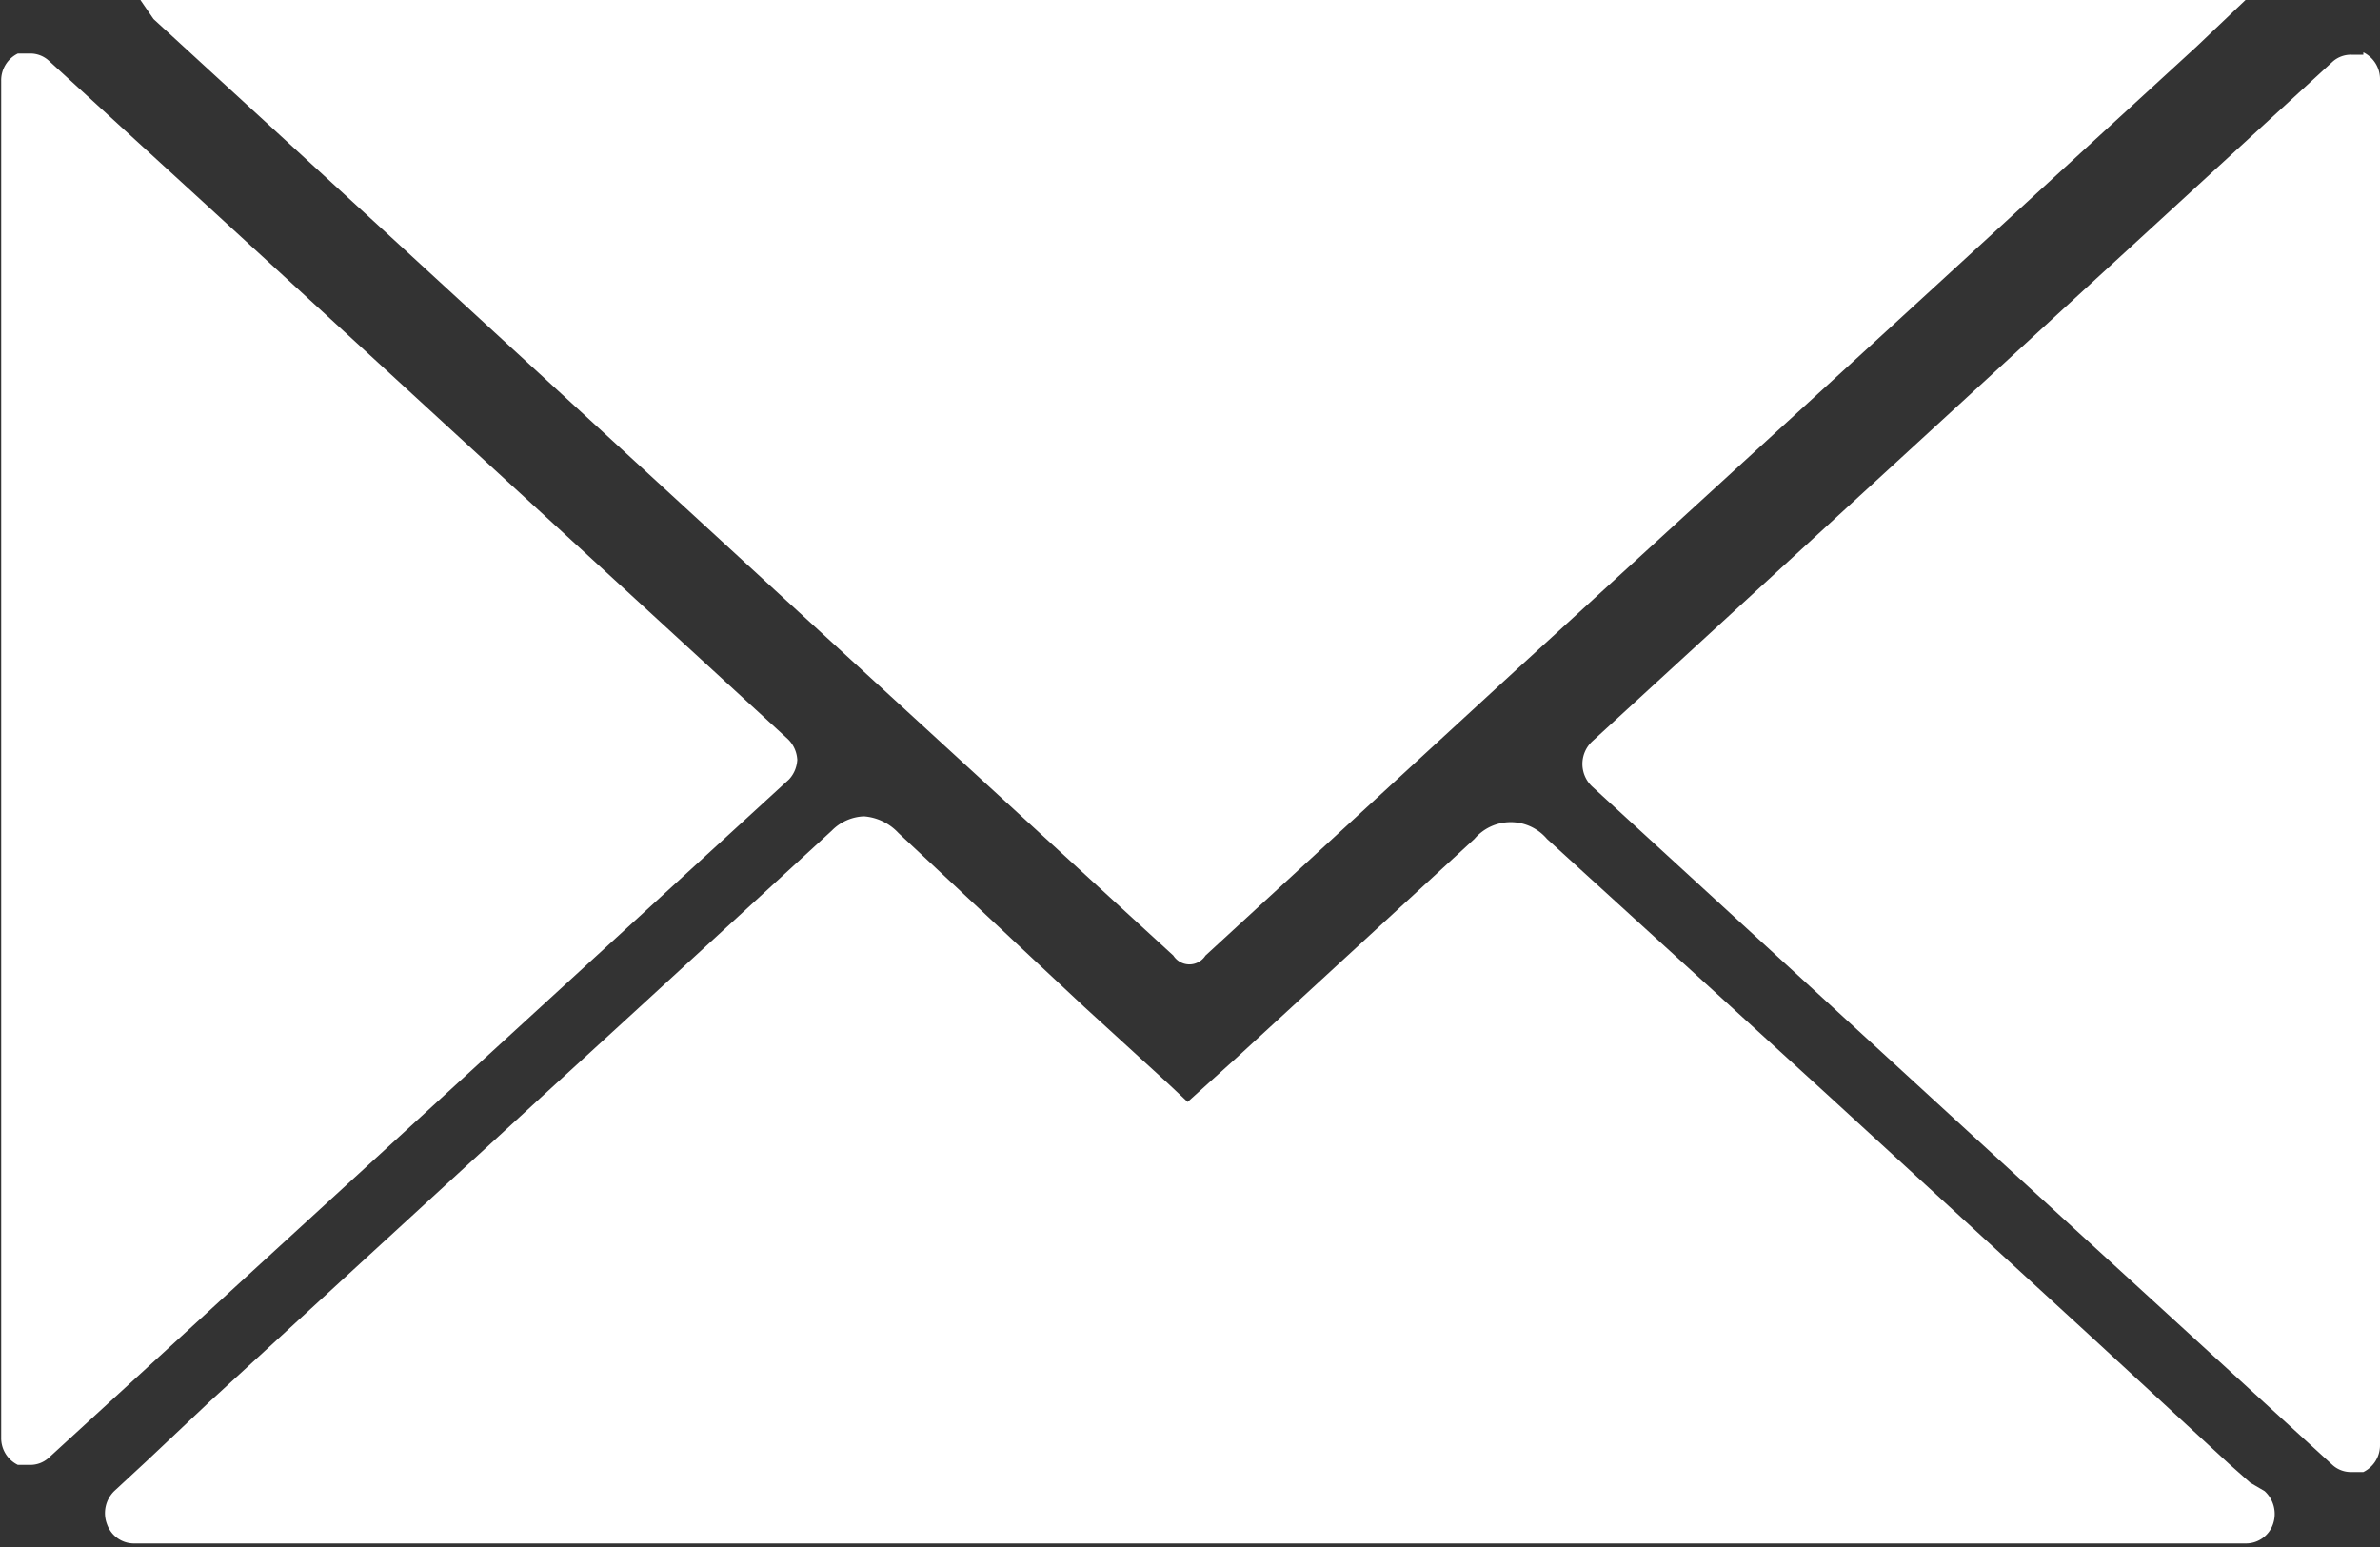 <svg xmlns="http://www.w3.org/2000/svg" viewBox="0 0 20 13"><rect x="0" y="0" width="20" height="13" fill="#333333" stroke="none"/><defs><style>.cls-1{isolation:isolate;}.cls-2{fill:#fff;}</style></defs><title>mail</title><g id="zzysh-champagne" class="cls-1"><g id="mail_ico" data-name="mail ico"><g id="Shape_1" data-name="Shape 1"><path class="cls-2" d="M1063.37,8.07l3.1,2.85,3.39,3.11a0.16,0.16,0,0,0,.27,0l2.61-2.4,2.94-2.69,2.78-2.55,0.41-.39h-17.69l0.11,0.16Zm15.54,10.39-0.18-.16-1.16-1.07-2.18-2-0.92-.84L1073,13.05a0.4,0.4,0,0,0-.61,0l-1.63,1.5-0.37.34-0.41.37,0,0-0.17-.16-0.7-.64L1067.55,13a0.44,0.44,0,0,0-.29-0.14,0.4,0.4,0,0,0-.27.12l-1.71,1.57-0.71.65-2.81,2.58-0.53.5-0.27.25a0.26,0.26,0,0,0-.06.28,0.24,0.24,0,0,0,.22.16h17.75a0.24,0.24,0,0,0,.23-0.16,0.26,0.26,0,0,0-.07-0.28Zm0.95-12-0.1,0a0.23,0.23,0,0,0-.16.06l-6.22,5.71a0.26,0.26,0,0,0,0,.38l3.15,2.89,3.07,2.81a0.23,0.23,0,0,0,.16.06l0.1,0a0.25,0.25,0,0,0,.14-0.23V6.67A0.25,0.25,0,0,0,1079.86,6.44Zm-13.16,5.94a0.26,0.26,0,0,0-.08-0.19l-4.91-4.51-1.3-1.19a0.23,0.23,0,0,0-.16-0.06l-0.1,0a0.25,0.25,0,0,0-.14.23v11.4a0.25,0.25,0,0,0,.14.23l0.1,0a0.23,0.23,0,0,0,.16-0.06l6.22-5.7A0.26,0.26,0,0,0,1066.7,12.37Z" transform="translate(-1060 -6)"/></g></g></g></svg>